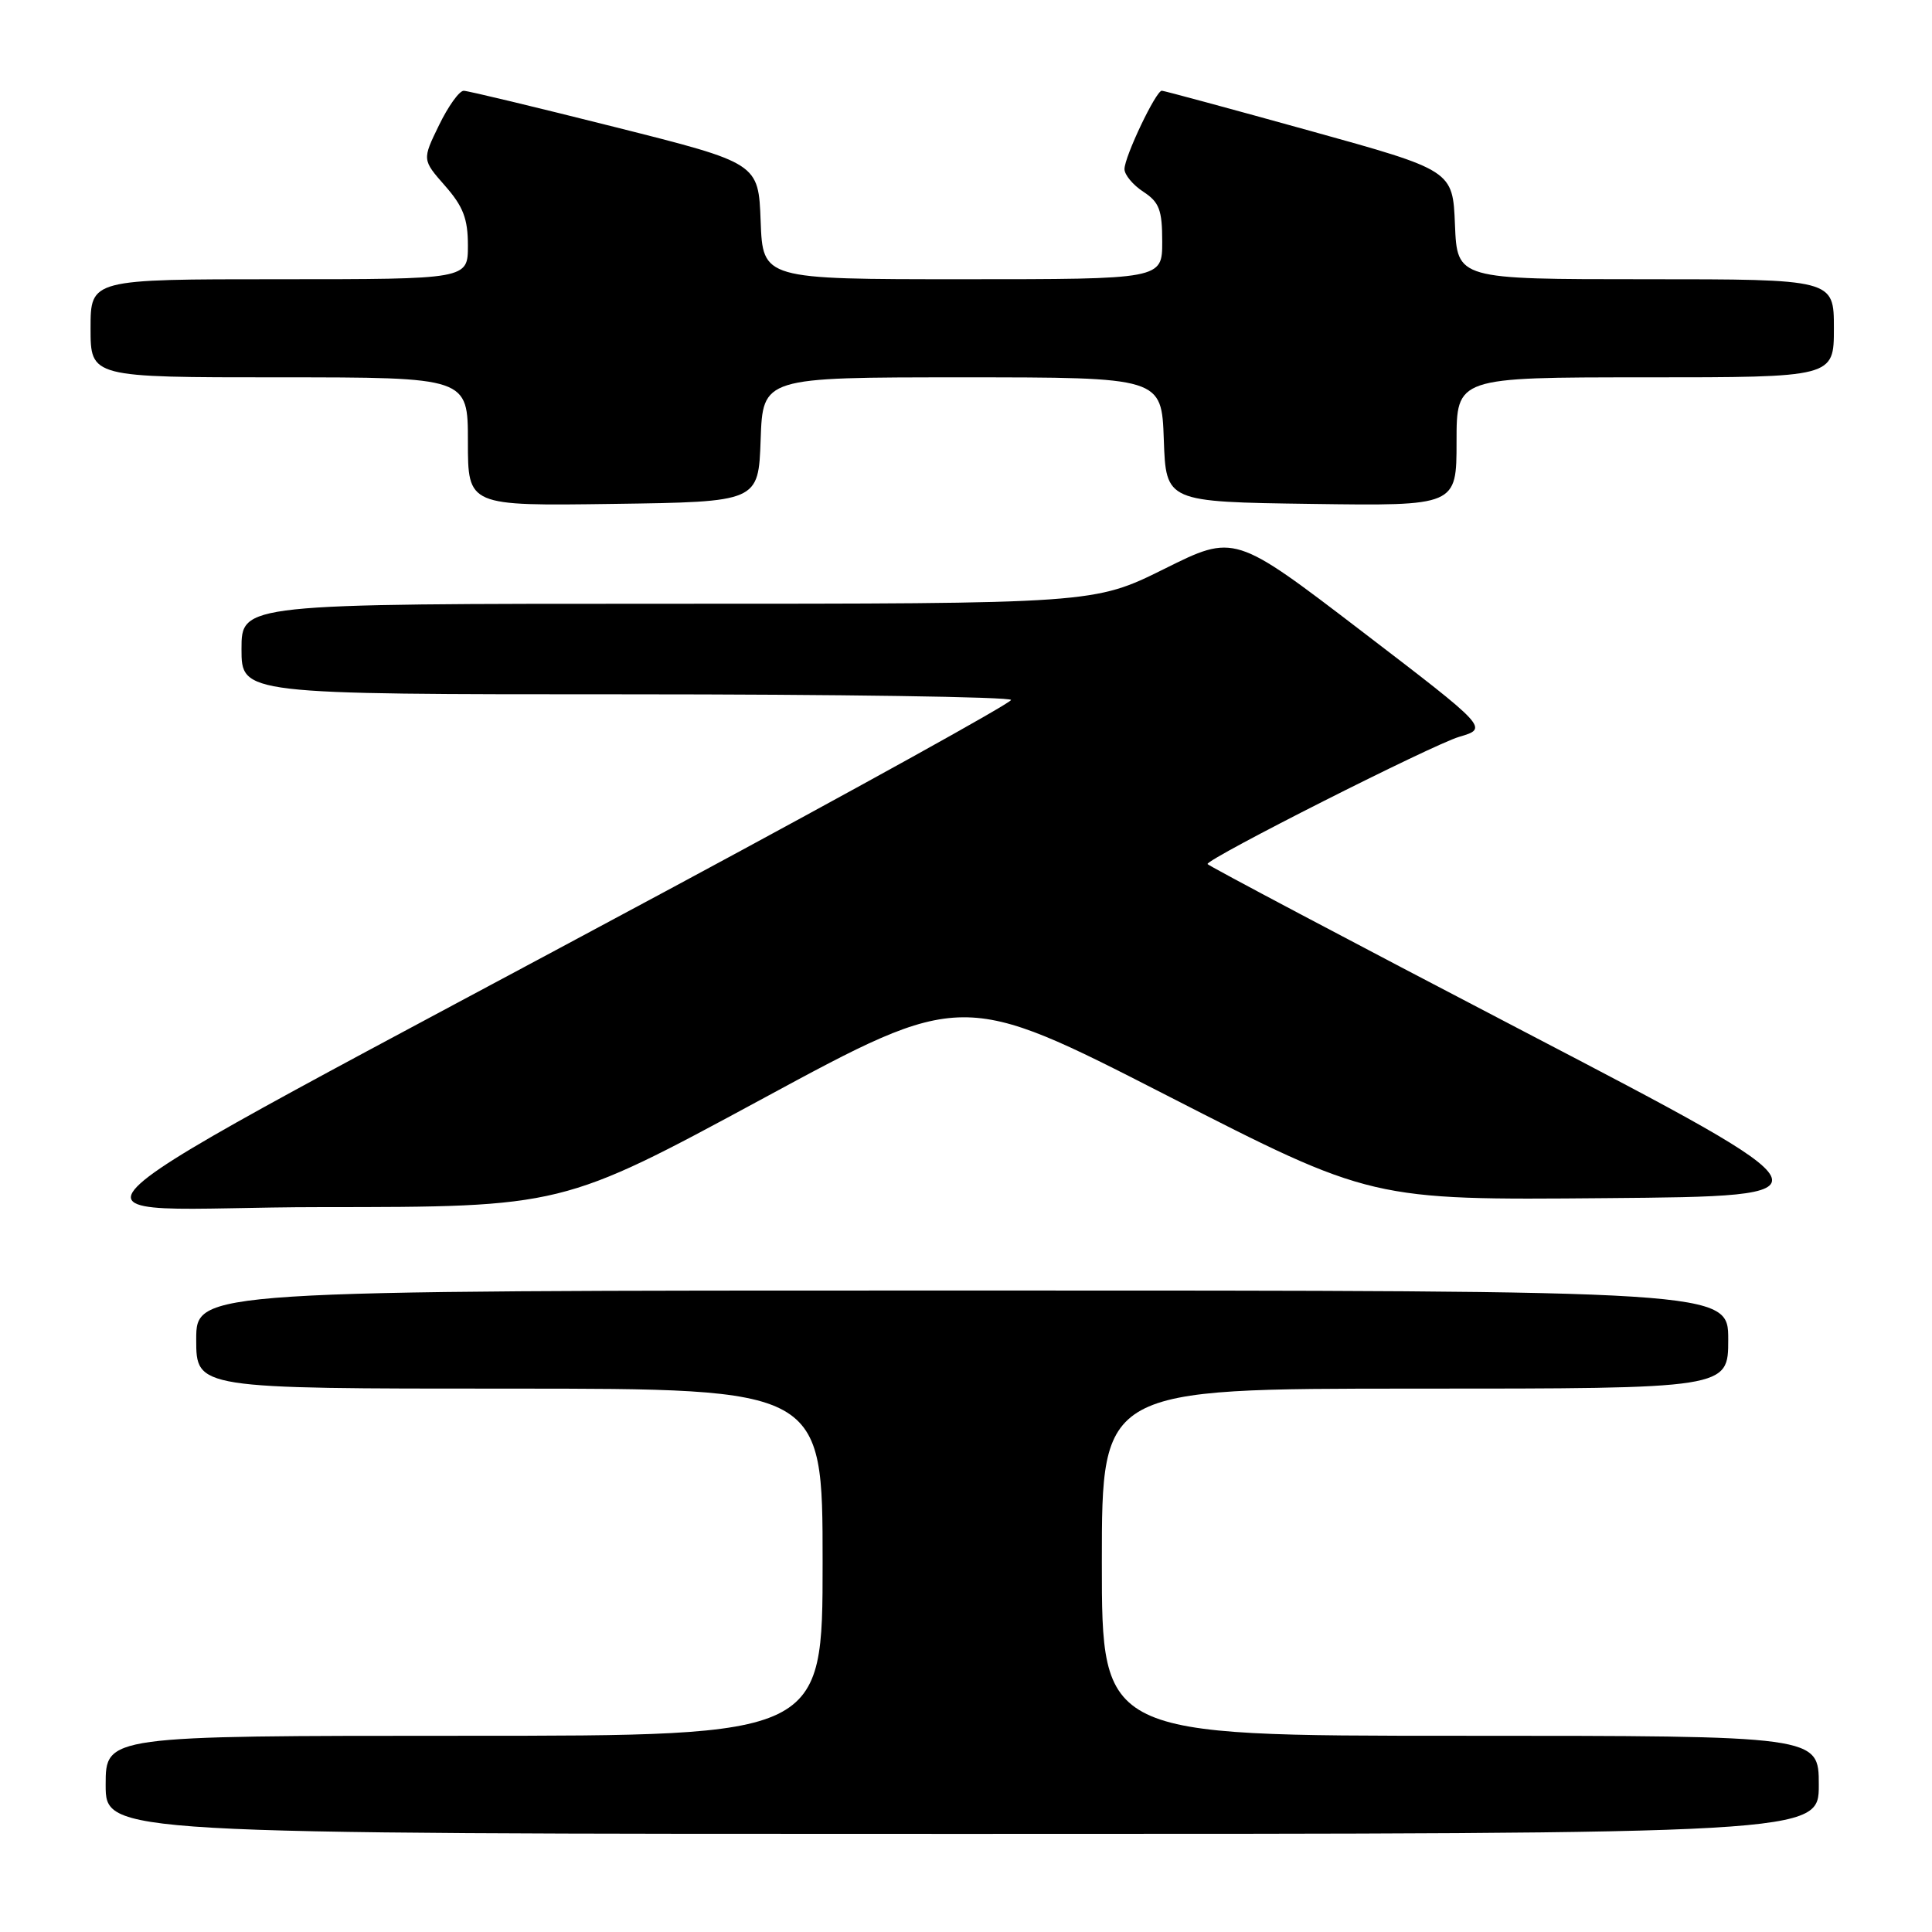 <?xml version="1.0" encoding="UTF-8" standalone="no"?>
<!DOCTYPE svg PUBLIC "-//W3C//DTD SVG 1.1//EN" "http://www.w3.org/Graphics/SVG/1.1/DTD/svg11.dtd" >
<svg xmlns="http://www.w3.org/2000/svg" xmlns:xlink="http://www.w3.org/1999/xlink" version="1.1" viewBox="0 0 256 256">
 <g >
 <path fill="currentColor"
d=" M 241.00 236.50 C 241.00 230.00 241.00 230.00 193.50 230.00 C 146.00 230.00 146.00 230.00 146.00 207.00 C 146.00 184.00 146.00 184.00 187.50 184.00 C 229.00 184.00 229.00 184.00 229.00 177.50 C 229.00 171.00 229.00 171.00 127.50 171.00 C 26.00 171.00 26.00 171.00 26.00 177.50 C 26.00 184.00 26.00 184.00 67.50 184.00 C 109.00 184.00 109.00 184.00 109.00 207.00 C 109.00 230.00 109.00 230.00 61.50 230.00 C 14.00 230.00 14.00 230.00 14.00 236.50 C 14.00 243.00 14.00 243.00 127.50 243.00 C 241.00 243.00 241.00 243.00 241.00 236.50 Z  M 101.00 145.61 C 127.50 131.27 127.50 131.27 154.61 145.15 C 181.72 159.03 181.72 159.03 212.75 158.76 C 243.77 158.50 243.77 158.50 201.88 136.65 C 178.85 124.64 160.00 114.66 160.00 114.49 C 160.00 113.74 189.84 98.66 193.36 97.63 C 197.23 96.49 197.23 96.49 180.41 83.62 C 163.58 70.75 163.58 70.75 154.28 75.38 C 144.97 80.00 144.97 80.00 88.49 80.00 C 32.00 80.00 32.00 80.00 32.00 86.00 C 32.00 92.00 32.00 92.00 83.00 92.00 C 111.05 92.00 133.99 92.34 133.97 92.75 C 133.95 93.16 113.85 104.30 89.31 117.50 C -0.34 165.71 6.00 159.96 42.50 159.95 C 74.50 159.94 74.50 159.94 101.00 145.61 Z  M 100.79 58.25 C 101.08 50.00 101.08 50.00 127.50 50.00 C 153.92 50.00 153.92 50.00 154.21 58.25 C 154.50 66.50 154.50 66.50 173.75 66.77 C 193.00 67.04 193.00 67.04 193.00 58.52 C 193.00 50.00 193.00 50.00 218.00 50.00 C 243.00 50.00 243.00 50.00 243.00 43.50 C 243.00 37.00 243.00 37.00 218.04 37.00 C 193.09 37.00 193.09 37.00 192.79 29.79 C 192.50 22.58 192.50 22.58 173.50 17.31 C 163.05 14.41 154.25 12.03 153.95 12.02 C 153.18 11.99 149.00 20.76 149.00 22.41 C 149.00 23.16 150.12 24.51 151.50 25.41 C 153.61 26.79 154.00 27.82 154.00 32.02 C 154.00 37.00 154.00 37.00 127.54 37.00 C 101.08 37.00 101.08 37.00 100.79 29.31 C 100.50 21.62 100.50 21.62 81.50 16.84 C 71.05 14.21 62.03 12.04 61.45 12.03 C 60.87 12.01 59.40 14.06 58.17 16.59 C 55.94 21.17 55.94 21.17 58.97 24.62 C 61.38 27.36 62.00 28.99 62.00 32.53 C 62.00 37.00 62.00 37.00 37.00 37.00 C 12.00 37.00 12.00 37.00 12.00 43.50 C 12.00 50.00 12.00 50.00 37.00 50.00 C 62.00 50.00 62.00 50.00 62.00 58.52 C 62.00 67.04 62.00 67.04 81.25 66.77 C 100.50 66.50 100.50 66.50 100.79 58.25 Z "/>
</g>
</svg>